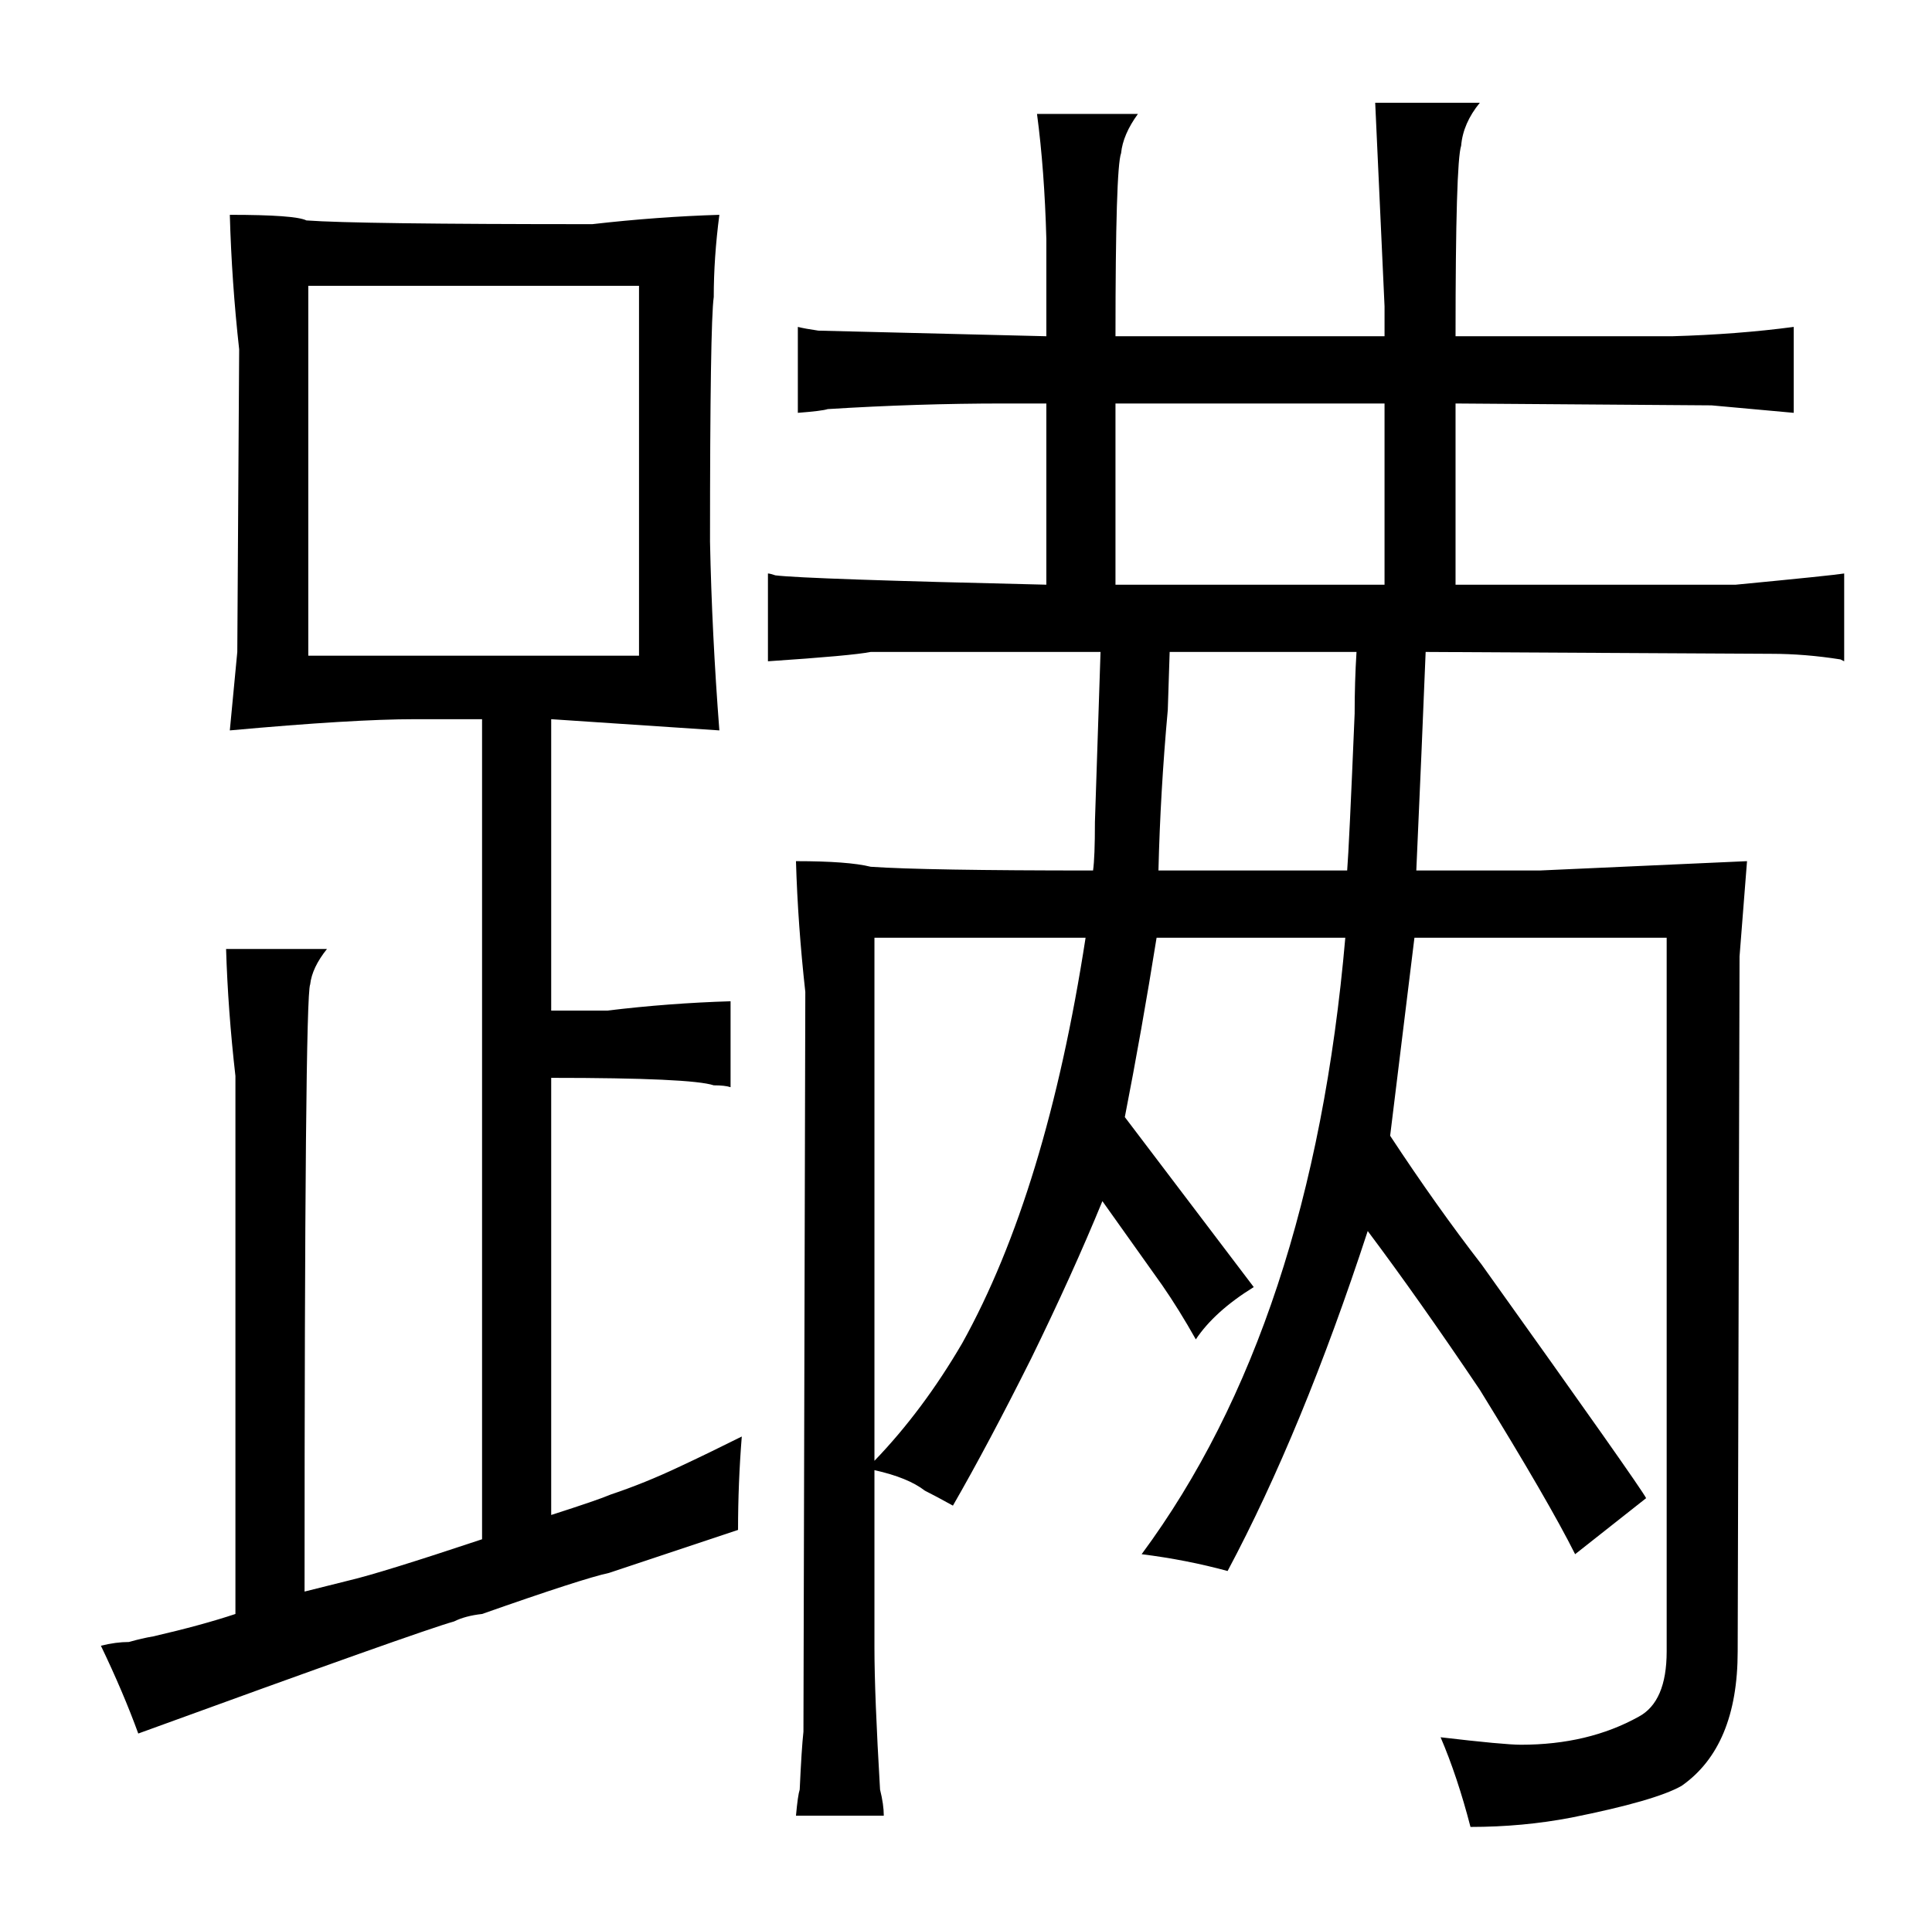 <?xml version="1.0" standalone="no"?>
<!DOCTYPE svg PUBLIC "-//W3C//DTD SVG 1.1//EN" "http://www.w3.org/Graphics/SVG/1.1/DTD/svg11.dtd" >
<svg xmlns="http://www.w3.org/2000/svg" xmlns:xlink="http://www.w3.org/1999/xlink" version="1.1" viewBox="-10 0 1034 1024">
  <g transform="matrix(1 0 0 -1 0 820)">
   <path fill="currentColor"
d="M44 -61q12 -25 20 -47q151 55 169 60q6 3 15 4q54 19 68 22l69 23q0 25 2 50q-18 -9 -33 -16q-19 -9 -37 -15q-7 -3 -32 -11v234q75 0 87 -4q6 0 9 -1v46q-33 -1 -66 -5h-30v156l90 -6q-4 52 -5 101q0 117 2 131q0 21 3 44q-33 -1 -68 -5q-126 0 -153 2q-6 3 -41 3
q1 -36 5 -72l-1 -162l-4 -42q66 6 99 6h36v-439q-54 -18 -71 -22l-24 -6q0 319 3 325q1 9 9 19h-54q1 -33 5 -68v-288q-18 -6 -44 -12q-6 -1 -13 -3q-7 0 -15 -2zM155 469v198h177v-198h-177zM550 604v-97q-129 3 -145 5q-3 1 -4 1v-47q45 3 55 5h123l-3 -91q0 -19 -1 -26
q-90 0 -119 2q-12 3 -40 3q1 -34 5 -70l-1 -396q-1 -9 -2 -31q-1 -3 -2 -14h47q0 6 -2 14q-3 51 -3 76v95q18 -4 27 -11q6 -3 15 -8q19 33 42 79q22 45 38 84l32 -45q9 -13 18 -29q10 15 31 28l-69 91q9 46 17 96h101q-18 -207 -109 -330q24 -3 46 -9q40 75 75 182
q27 -36 60 -85q37 -60 51 -88l38 30q-3 6 -88 125q-24 31 -49 69l13 106h135v-382q0 -27 -15 -35q-27 -15 -63 -15q-9 0 -43 4q9 -21 16 -48q28 0 54 5q45 9 59 17q30 21 30 72l1 372l4 51l-111 -5h-66q3 67 5 117l185 -1q18 0 37 -3l2 -1v47q-6 -1 -58 -6h-150v97l137 -1
l44 -4v46q-30 -4 -65 -5h-116q0 93 3 102q1 12 10 23h-56l5 -109v-16h-144q0 90 3 98q1 10 9 21h-54q4 -30 5 -67v-52l-122 3q-7 1 -11 2v-46q13 1 16 2q48 3 94 3h23zM571 318q-21 -136 -66 -217q-21 -36 -47 -63v280h113zM587 507v97h144v-97h-144zM610 354q1 42 5 86
l1 31h100q-1 -16 -1 -33q-3 -72 -4 -84h-101z" />
  </g>

</svg>
